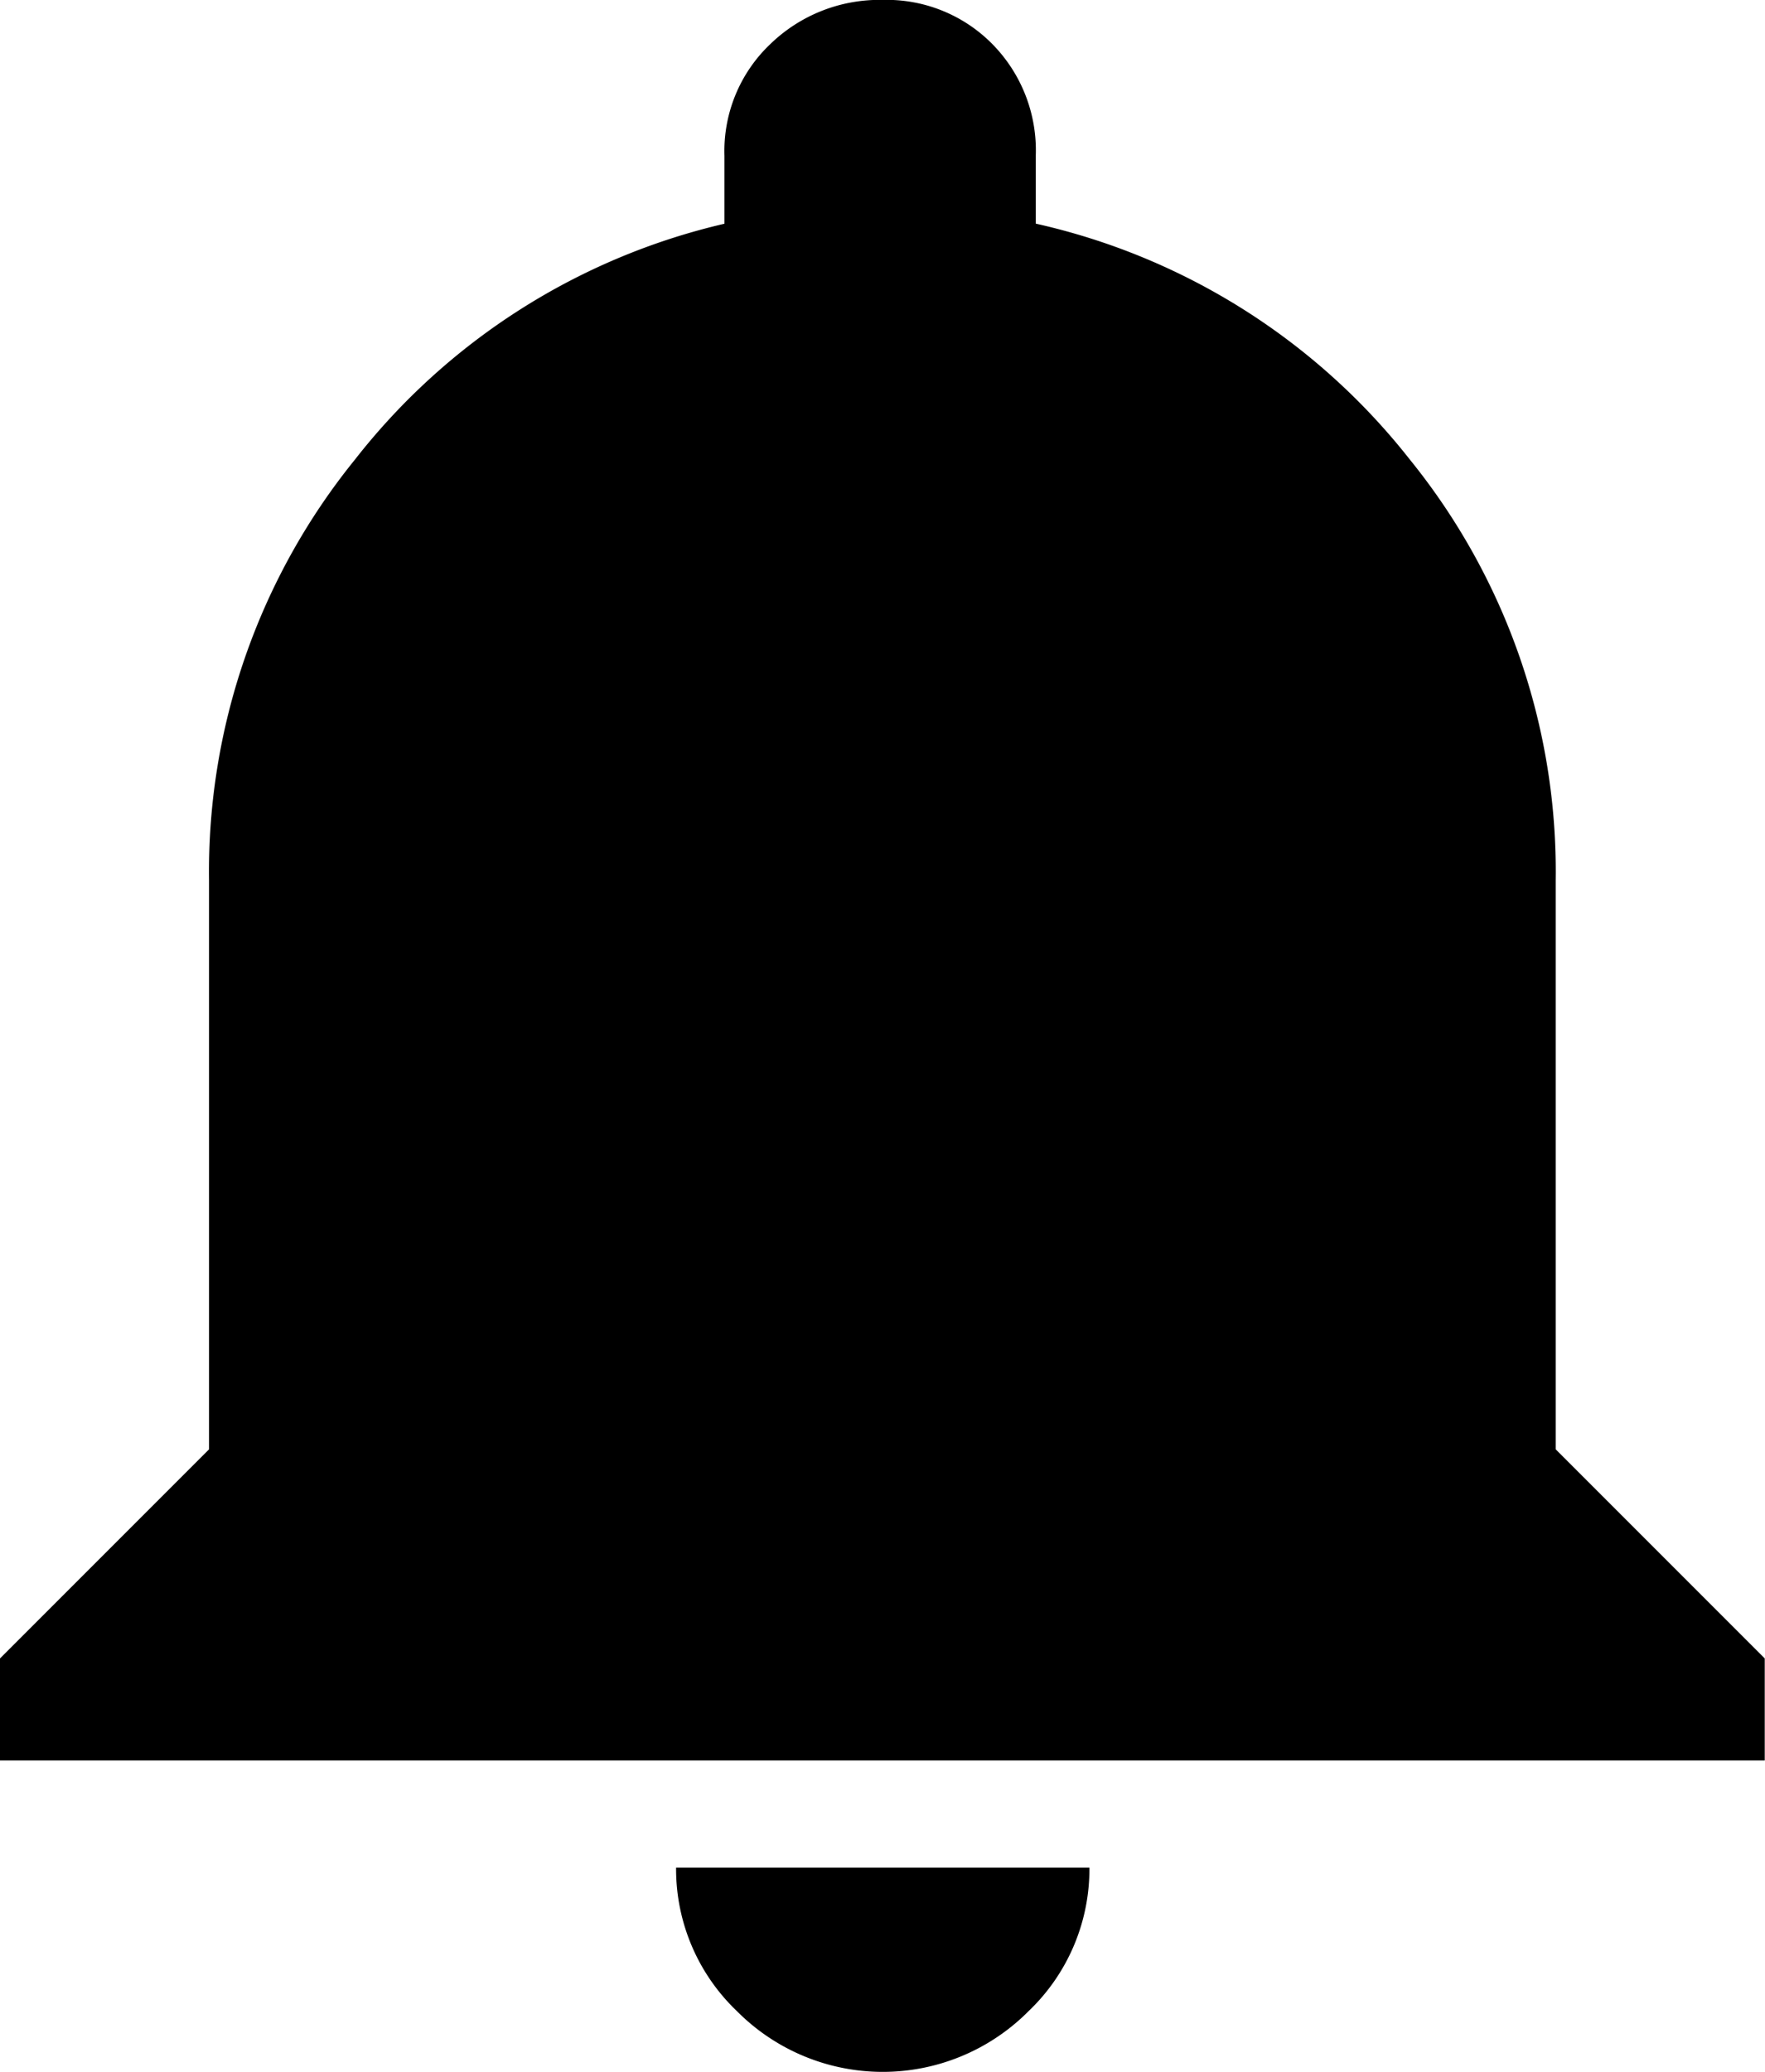 <svg xmlns="http://www.w3.org/2000/svg" width="20.762" height="24.366" viewBox="0 0 20.762 24.366">
    <path d="M12.1 23.65a2.417 2.417 0 0 1-3.432 0 2.308 2.308 0 0 1-.715-1.687h4.862a2.308 2.308 0 0 1-.715 1.687zm6.2-6.606l2.459 2.459v1.2H0v-1.2l2.459-2.459v-6.692a7.694 7.694 0 0 1 1.716-4.947 7.733 7.733 0 0 1 4.347-2.774v-.8A1.733 1.733 0 0 1 9.066.514a1.843 1.843 0 0 1 1.316-.515 1.746 1.746 0 0 1 1.287.515 1.781 1.781 0 0 1 .515 1.316v.8a7.747 7.747 0 0 1 4.4 2.774 7.694 7.694 0 0 1 1.716 4.948z"/>
</svg>
